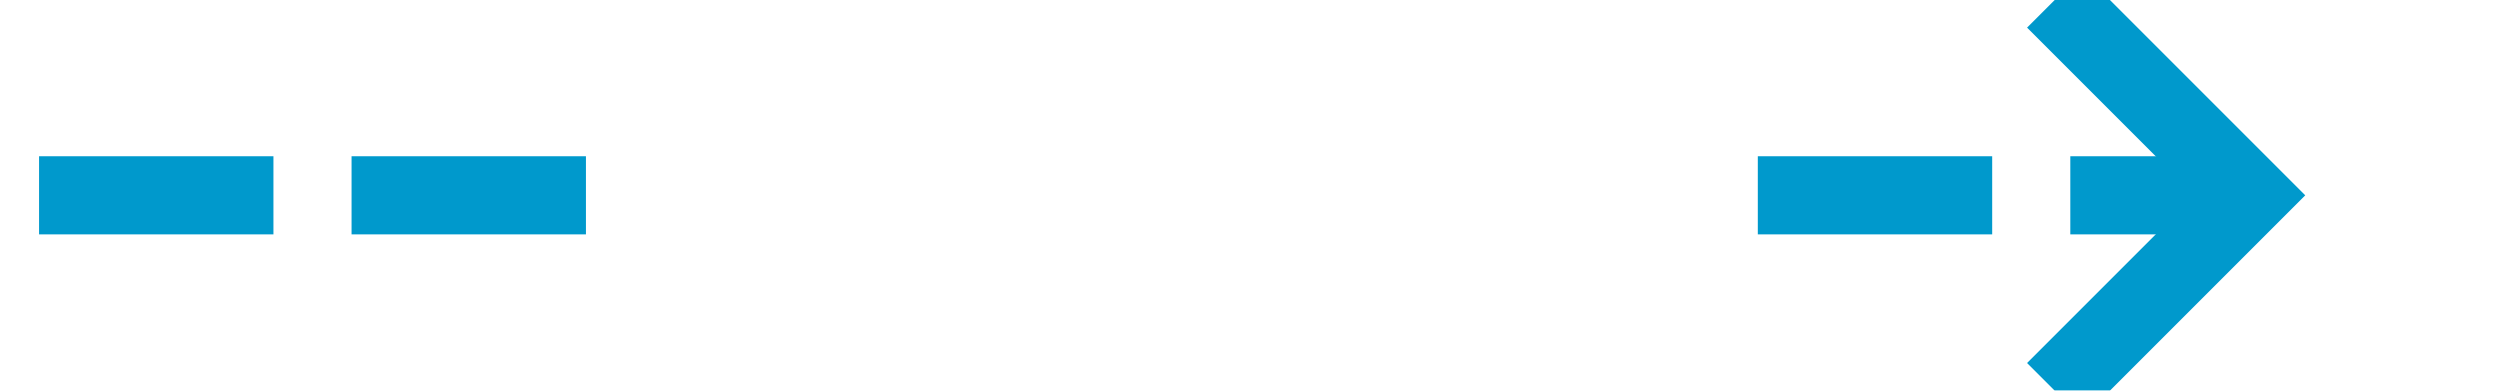 ﻿<?xml version="1.0" encoding="utf-8"?>
<svg version="1.1" xmlns:xlink="http://www.w3.org/1999/xlink" width="64px" height="10px" preserveAspectRatio="xMinYMid meet" viewBox="630 394  64 8" xmlns="http://www.w3.org/2000/svg">
  <defs>
    <mask fill="white" id="clip41">
      <path d="M 645 385  L 675 385  L 675 410  L 645 410  Z M 630 385  L 699 385  L 699 410  L 630 410  Z " fill-rule="evenodd" />
    </mask>
  </defs>
  <path d="M 645 398  L 630 398  M 675 398  L 687 398  " stroke-width="2" stroke-dasharray="6,2" stroke="#0099cc" fill="none" />
  <path d="M 681.893 393.707  L 686.186 398  L 681.893 402.293  L 683.307 403.707  L 688.307 398.707  L 689.014 398  L 688.307 397.293  L 683.307 392.293  L 681.893 393.707  Z " fill-rule="nonzero" fill="#0099cc" stroke="none" mask="url(#clip41)" />
</svg>